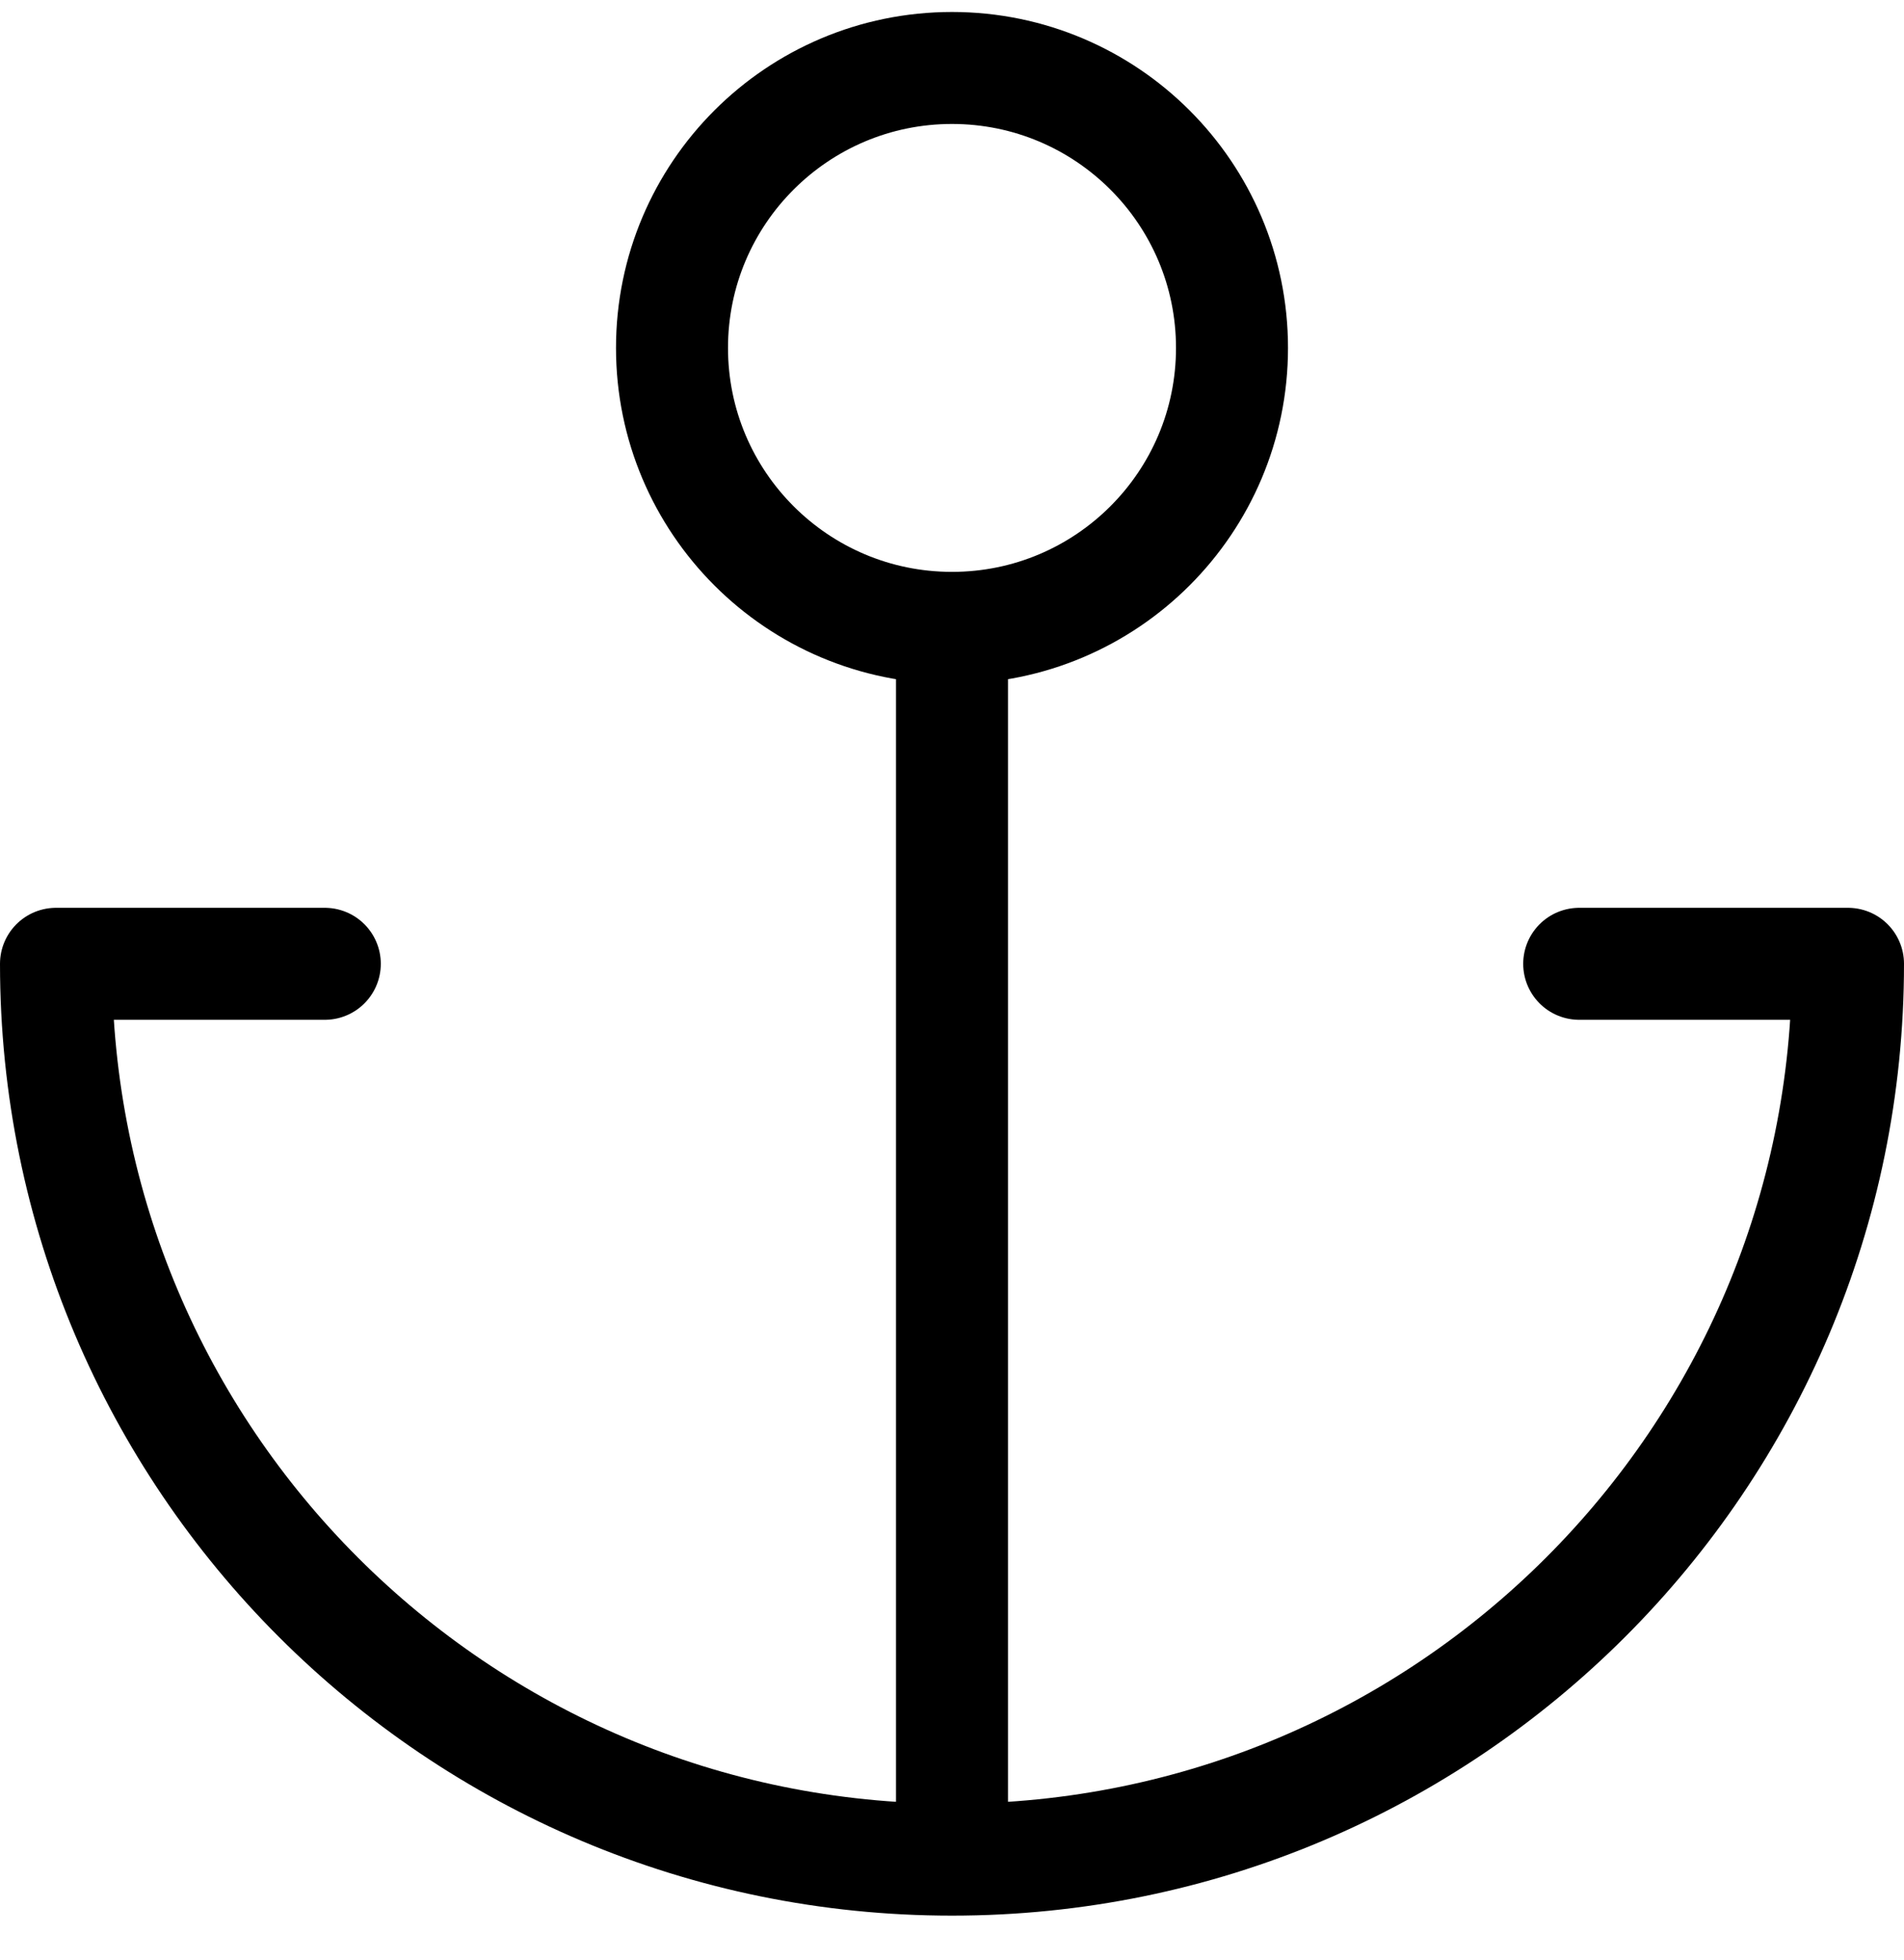 <?xml version="1.0" encoding="UTF-8"?>
<svg width="34px" height="35px" viewBox="0 0 34 35" version="1.1" xmlns="http://www.w3.org/2000/svg" xmlns:xlink="http://www.w3.org/1999/xlink">
    <!-- Generator: Sketch 57.1 (83088) - https://sketch.com -->
    <title>svg/black/icon / anchor</title>
    <desc>Created with Sketch.</desc>
    <g id="**-Sticker-Sheets" stroke="none" stroke-width="1" fill="none" fill-rule="evenodd" stroke-linecap="round" stroke-linejoin="round">
        <g id="sticker-sheet--all--page-1" transform="translate(-420, -790)" stroke="#000000" stroke-width="2">
            <g id="icon-preview-row-copy-5" transform="translate(0, 765)">
                <g id="Icon-Row">
                    <g id="icon-/-anchor" transform="translate(413, 18.214)">
                        <path d="M24,18 C26.761,18 29,15.761 29,13 C29,10.239 26.761,8 24,8 C21.239,8 19,10.239 19,13 C19,15.761 21.239,18 24,18 Z M24,40 L24,18 M12.8,24 L8,24 C8,32.837 15.163,40 24,40 C32.837,40 40,32.837 40,24 L35.2,24" id="Combined-Shape"></path>
                    </g>
                </g>
            </g>
        </g>
    </g>
</svg>